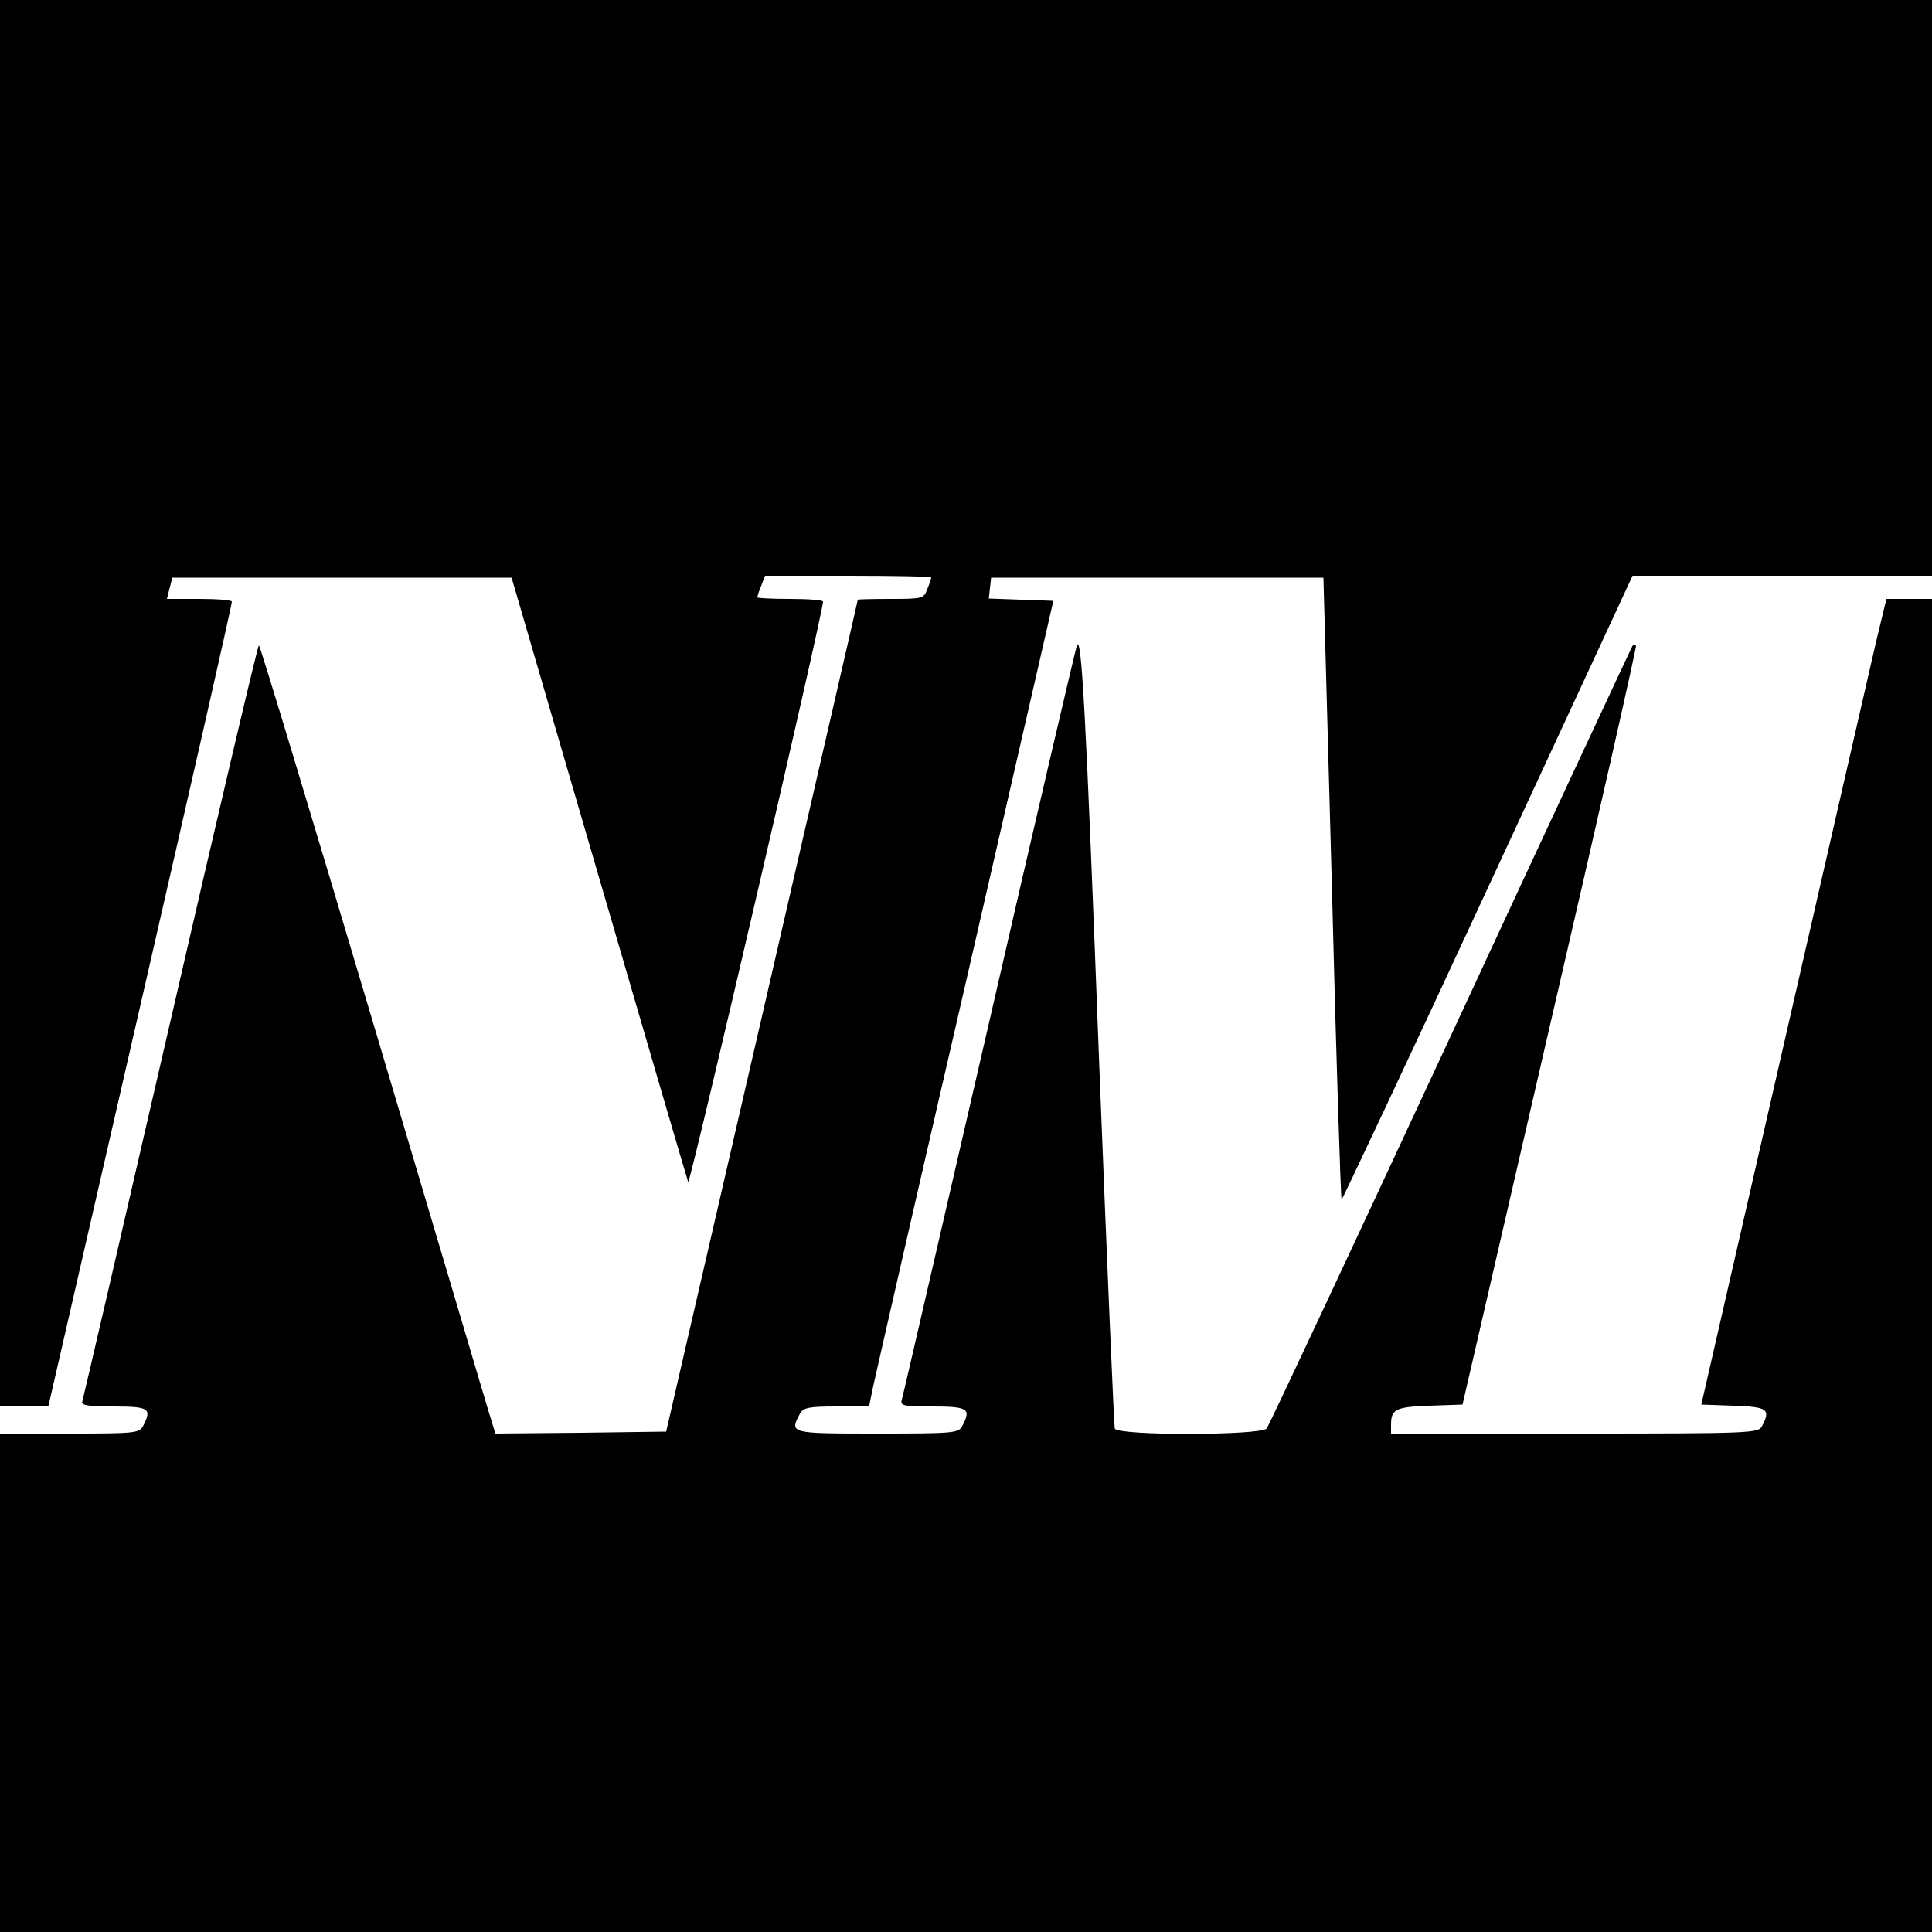<?xml version="1.0" standalone="no"?>
<!DOCTYPE svg PUBLIC "-//W3C//DTD SVG 20010904//EN"
 "http://www.w3.org/TR/2001/REC-SVG-20010904/DTD/svg10.dtd">
<svg version="1.0" xmlns="http://www.w3.org/2000/svg"
 width="500pt" height="500pt" viewBox="0 0 500 500"
 preserveAspectRatio="xMidYMid meet">

<g transform="translate(0,500) scale(0.1,-0.1)"
fill="#000000" stroke="none">
<path d="M0 3180 l0 -1820 63 0 62 0 238 1037 c131 571 238 1041 237 1046 0 4
-38 7 -84 7 l-84 0 7 28 7 27 439 0 439 0 226 -775 c124 -426 228 -781 231
-789 4 -11 350 1477 349 1502 0 4 -38 7 -85 7 -47 0 -85 2 -85 4 0 3 4 16 10
30 l10 26 215 0 c118 0 215 -2 215 -4 0 -3 -4 -16 -10 -30 -9 -25 -12 -26 -95
-26 -47 0 -85 -1 -85 -2 0 -2 -112 -487 -248 -1078 l-248 -1075 -221 -3 -221
-2 -19 62 c-10 35 -147 494 -303 1020 -157 527 -287 958 -290 958 -3 0 -106
-438 -229 -973 -123 -534 -226 -978 -228 -984 -4 -10 16 -13 81 -13 92 0 100
-5 76 -51 -10 -18 -23 -19 -190 -19 l-180 0 0 -645 0 -645 2500 0 2500 0 0
1725 0 1725 -59 0 -59 0 -27 -112 c-14 -62 -122 -531 -239 -1043 l-213 -930
83 -3 c89 -3 97 -9 74 -53 -10 -18 -26 -19 -485 -19 l-475 0 0 23 c0 40 12 46
100 49 l85 3 226 980 c125 539 225 982 223 984 -2 2 -6 2 -9 0 -2 -3 -214
-457 -470 -1009 -257 -553 -471 -1010 -477 -1017 -15 -18 -387 -19 -393 0 -2
6 -20 428 -40 937 -35 925 -46 1118 -58 1090 -3 -8 -106 -447 -227 -975 -122
-528 -223 -968 -226 -977 -5 -16 3 -18 80 -18 92 0 100 -6 76 -51 -10 -18 -23
-19 -220 -19 -226 0 -227 0 -200 51 9 16 22 19 95 19 l84 0 11 53 c6 28 113
497 239 1042 l227 990 -84 3 -83 3 3 27 3 27 430 0 430 0 22 -803 c11 -442 23
-805 25 -807 1 -1 172 361 378 806 l375 809 387 0 388 0 0 745 0 745 -2500 0
-2500 0 0 -1820z"/>
</g>
</svg>

